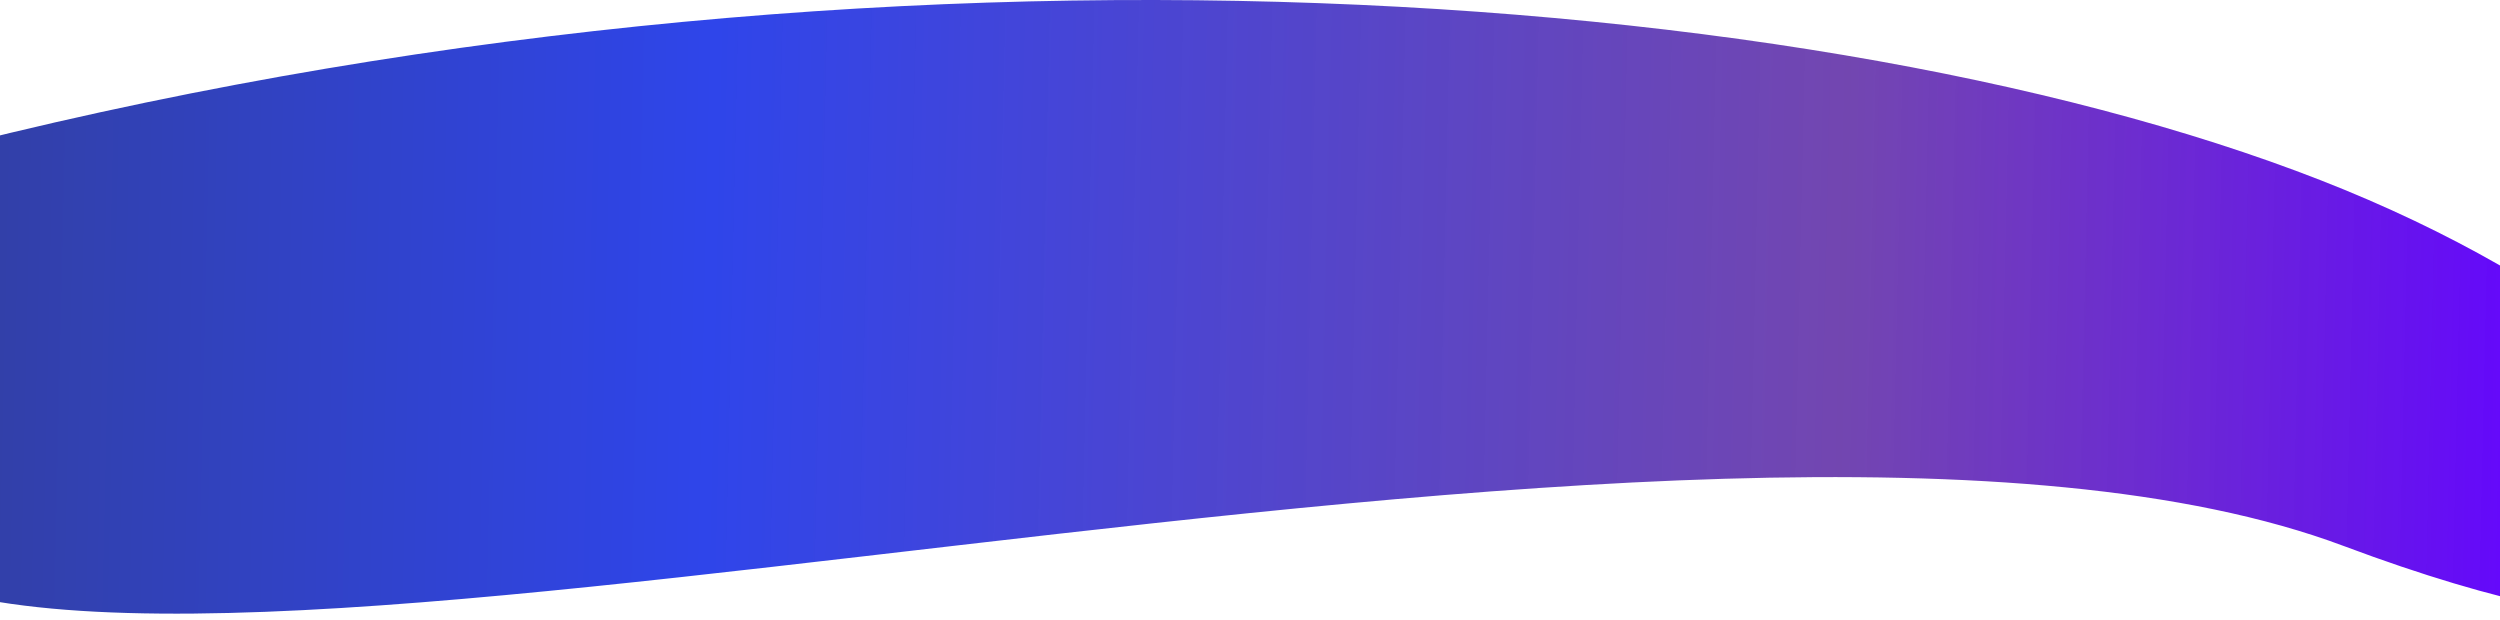 <svg width="1440" height="357" viewBox="0 0 1440 357" fill="none" xmlns="http://www.w3.org/2000/svg">
<path d="M1336.5 103.735C1033.5 -14.59 454.5 -53.224 -98 103.735L-84.5 314.5C68.791 450.016 984.5 177.542 1350 314.5C1715.5 451.458 1639.5 222.06 1336.5 103.735Z" fill="url(#paint0_linear)"/>
<defs>
<linearGradient id="paint0_linear" x1="-15" y1="561.276" x2="1445.5" y2="594.276" gradientUnits="userSpaceOnUse">
<stop stop-color="#3240A8"/>
<stop offset="0.284" stop-color="#2F45EA"/>
<stop offset="0.731" stop-color="#6332A8" stop-opacity="0.9"/>
<stop offset="1" stop-color="#6407FD"/>
<stop offset="1" stop-color="#6605FE" stop-opacity="0.329"/>
</linearGradient>
</defs>
</svg>
